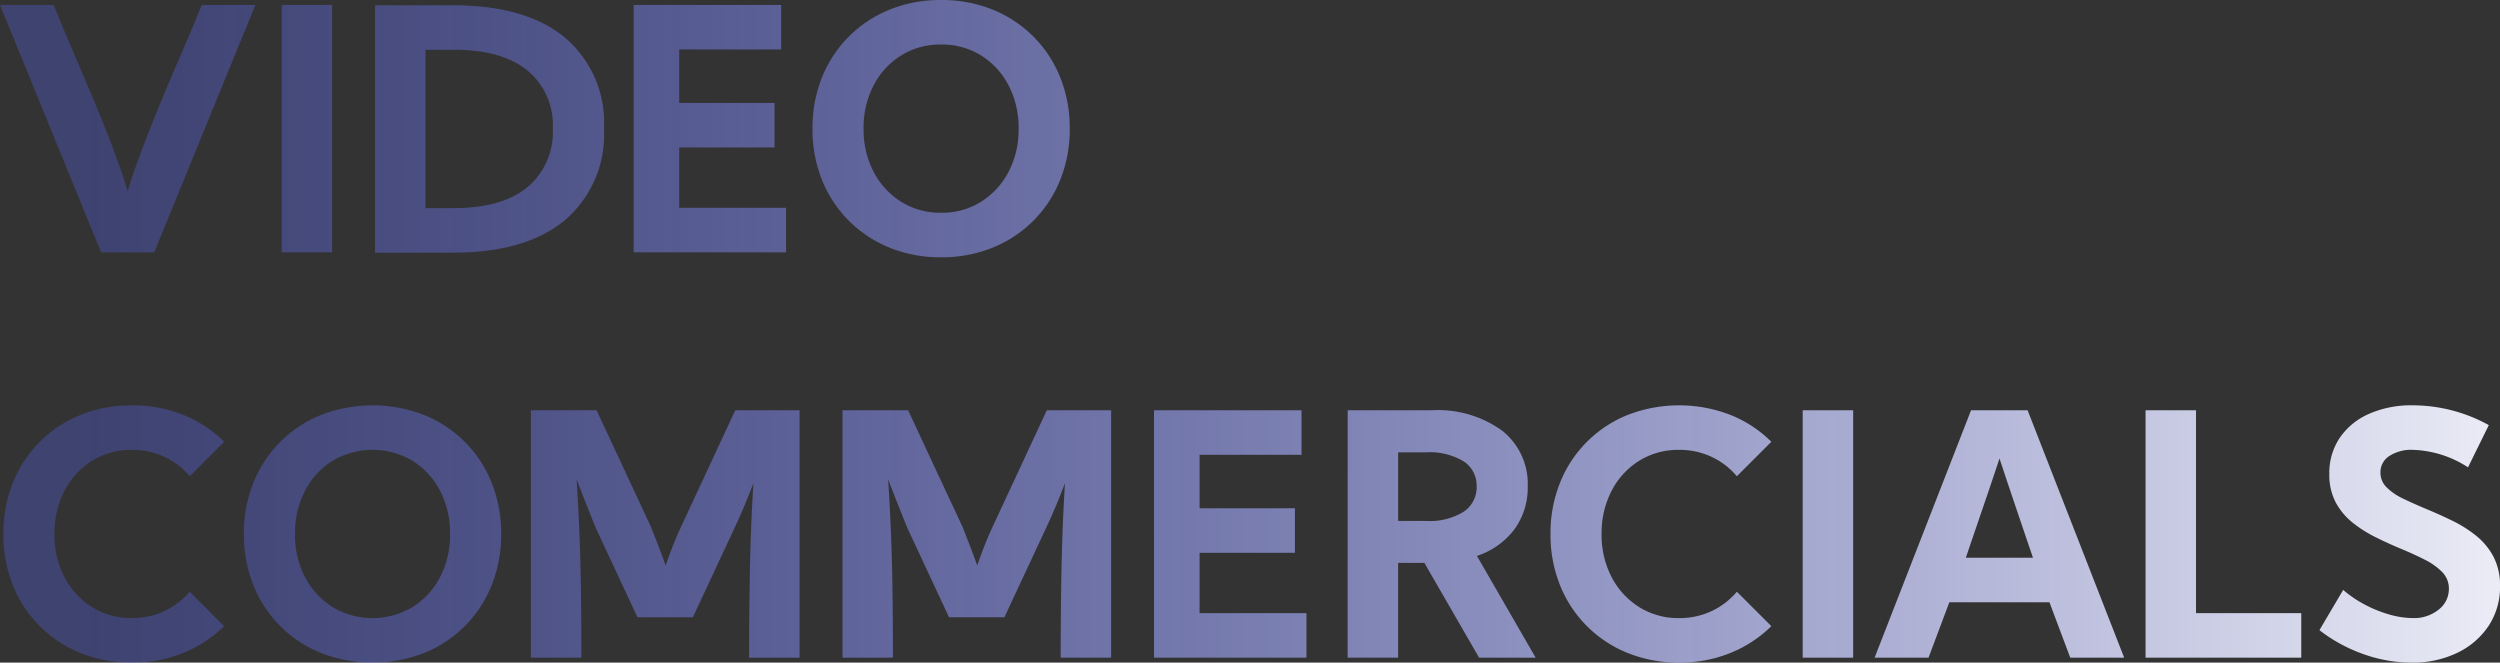 <svg xmlns="http://www.w3.org/2000/svg" xmlns:xlink="http://www.w3.org/1999/xlink" width="222.041" height="58.852" viewBox="0 0 222.041 58.852">
  <rect x="0" y="0" width="222.041" height="58.852" fill="#333333" stroke="none"/>
  <defs>
    <style>
      .cls-1 {
        fill: url(#linear-gradient);
      }
    </style>
    <linearGradient id="linear-gradient" x1="1.065" x2="0.037" gradientUnits="objectBoundingBox">
      <stop offset="0" stop-color="#fff"/>
      <stop offset="1" stop-color="#5966fd" stop-opacity="0.302"/>
    </linearGradient>
  </defs>
  <path id="video" class="cls-1" d="M.439-21.973H5.2q.864,2.109,1.6,3.831T8.225-14.81q.681,1.611,1.384,3.347t1.465,3.875q.205.586.381,1.121t.322,1.047q.146-.513.322-1.047t.381-1.121q.776-2.139,1.472-3.875T15.33-14.81q.681-1.611,1.428-3.333t1.6-3.831h4.761L14.136,0H9.419Zm29.5,0V0H25.459V-21.973Zm10.723,22H33.75V-21.943h6.914q6.475,0,9.946,2.864a9.9,9.9,0,0,1,3.472,8.093,9.984,9.984,0,0,1-3.472,8.13Q47.139.029,40.664.029Zm.1-3.955q4.248,0,6.511-1.853a6.353,6.353,0,0,0,2.263-5.208,6.273,6.273,0,0,0-2.263-5.171q-2.263-1.831-6.511-1.831H38.232V-3.926ZM56.719-21.973h13.1v3.955H60.762v4.746h8.467v3.955H60.762v5.361h9.492V0H56.719ZM72.6-10.986a11.991,11.991,0,0,1,.85-4.563,10.851,10.851,0,0,1,2.388-3.625,10.851,10.851,0,0,1,3.625-2.388,11.991,11.991,0,0,1,4.563-.85,11.991,11.991,0,0,1,4.563.85,10.851,10.851,0,0,1,3.625,2.388A10.851,10.851,0,0,1,94.6-15.549a11.991,11.991,0,0,1,.85,4.563,11.991,11.991,0,0,1-.85,4.563A10.851,10.851,0,0,1,92.212-2.8,10.851,10.851,0,0,1,88.586-.41a11.991,11.991,0,0,1-4.563.85A11.991,11.991,0,0,1,79.46-.41,10.851,10.851,0,0,1,75.835-2.8a10.851,10.851,0,0,1-2.388-3.625A11.991,11.991,0,0,1,72.6-10.986Zm4.541,0a8.064,8.064,0,0,0,.894,3.838A6.875,6.875,0,0,0,80.479-4.49a6.53,6.53,0,0,0,3.545.974,6.53,6.53,0,0,0,3.545-.974,6.875,6.875,0,0,0,2.446-2.659,8.064,8.064,0,0,0,.894-3.838,8.108,8.108,0,0,0-.894-3.845,6.808,6.808,0,0,0-2.446-2.659,6.567,6.567,0,0,0-3.545-.967,6.567,6.567,0,0,0-3.545.967,6.808,6.808,0,0,0-2.446,2.659A8.108,8.108,0,0,0,77.139-10.986ZM20.347,33.2a11.088,11.088,0,0,1-3.618,2.373,11.867,11.867,0,0,1-4.57.864A11.991,11.991,0,0,1,7.6,35.59a10.766,10.766,0,0,1-6.013-6.013,11.991,11.991,0,0,1-.85-4.563,11.991,11.991,0,0,1,.85-4.563A10.766,10.766,0,0,1,7.6,14.438a11.991,11.991,0,0,1,4.563-.85,11.956,11.956,0,0,1,4.57.857,10.877,10.877,0,0,1,3.618,2.38l-3.062,3.062a6.533,6.533,0,0,0-2.241-1.721,6.672,6.672,0,0,0-2.886-.623,6.567,6.567,0,0,0-3.545.967,6.808,6.808,0,0,0-2.446,2.659,8.108,8.108,0,0,0-.894,3.845,8.064,8.064,0,0,0,.894,3.838A6.875,6.875,0,0,0,8.613,31.51a6.53,6.53,0,0,0,3.545.974,6.672,6.672,0,0,0,2.886-.623,6.533,6.533,0,0,0,2.241-1.721ZM22.1,25.014a11.991,11.991,0,0,1,.85-4.563,10.766,10.766,0,0,1,6.013-6.013,12.678,12.678,0,0,1,9.126,0,10.766,10.766,0,0,1,6.013,6.013,11.991,11.991,0,0,1,.85,4.563,11.991,11.991,0,0,1-.85,4.563,10.766,10.766,0,0,1-6.013,6.013,12.678,12.678,0,0,1-9.126,0,10.766,10.766,0,0,1-6.013-6.013A11.991,11.991,0,0,1,22.1,25.014Zm4.541,0a8.064,8.064,0,0,0,.894,3.838,6.875,6.875,0,0,0,2.446,2.659,6.937,6.937,0,0,0,7.09,0,6.875,6.875,0,0,0,2.446-2.659,8.064,8.064,0,0,0,.894-3.838,8.108,8.108,0,0,0-.894-3.845,6.808,6.808,0,0,0-2.446-2.659,6.982,6.982,0,0,0-7.09,0,6.808,6.808,0,0,0-2.446,2.659A8.108,8.108,0,0,0,26.646,25.014ZM47.593,36V14.027h5.83l4.834,10.356q.337.85.667,1.707t.637,1.721q.308-.894.652-1.772t.71-1.655l4.819-10.356h5.713V36H66.973q0-4.014.073-7.837t.308-7.661q-.381,1.011-.8,2.007t-.872,1.963l-3.706,7.939H57.056L53.364,24.5q-.454-1.113-.879-2.19T51.65,20.15q.161,2.549.256,4.929t.132,5q.037,2.622.037,5.918Zm27.671,0V14.027h5.83l4.834,10.356q.337.85.667,1.707t.637,1.721q.308-.894.652-1.772t.71-1.655l4.819-10.356h5.713V36H94.644q0-4.014.073-7.837t.308-7.661q-.381,1.011-.8,2.007t-.872,1.963l-3.706,7.939H84.727L81.035,24.5q-.454-1.113-.879-2.19t-.835-2.161q.161,2.549.256,4.929t.132,5q.037,2.622.037,5.918Zm27.671-21.973h13.1v3.955h-9.053v4.746h8.467v3.955h-8.467v5.361h9.492V36H102.935Zm17.2,0H127.6a9.715,9.715,0,0,1,6.27,1.824,6.006,6.006,0,0,1,2.256,4.929,6.265,6.265,0,0,1-1.179,3.816,6.825,6.825,0,0,1-3.333,2.366L136.831,36h-5.024l-4.863-8.423h-2.329V36h-4.482Zm6.943,9.829a5.761,5.761,0,0,0,3.362-.82,2.608,2.608,0,0,0,1.15-2.241,2.571,2.571,0,0,0-1.15-2.227,5.842,5.842,0,0,0-3.362-.806h-2.461v6.094ZM157.764,33.2a11.088,11.088,0,0,1-3.618,2.373,11.867,11.867,0,0,1-4.57.864,11.991,11.991,0,0,1-4.563-.85A10.766,10.766,0,0,1,139,29.577a11.991,11.991,0,0,1-.85-4.563,11.991,11.991,0,0,1,.85-4.563,10.766,10.766,0,0,1,6.013-6.013,12.647,12.647,0,0,1,9.133.007,10.877,10.877,0,0,1,3.618,2.38L154.7,19.887a6.533,6.533,0,0,0-2.241-1.721,6.672,6.672,0,0,0-2.886-.623,6.567,6.567,0,0,0-3.545.967,6.808,6.808,0,0,0-2.446,2.659,8.108,8.108,0,0,0-.894,3.845,8.064,8.064,0,0,0,.894,3.838,6.875,6.875,0,0,0,2.446,2.659,6.53,6.53,0,0,0,3.545.974,6.672,6.672,0,0,0,2.886-.623,6.533,6.533,0,0,0,2.241-1.721Zm7.266-19.175V36h-4.482V14.027ZM166.934,36,175.5,14.027h5.024L189.1,36h-4.79l-1.846-4.922h-8.892L171.724,36ZM181,27.123q-.879-2.578-1.567-4.614t-1.406-4.2q-.718,2.168-1.414,4.2t-1.575,4.614ZM204.829,36H191V14.027h4.482V32.045h9.346Zm9.932-3.516a3.463,3.463,0,0,0,2.263-.747,2.3,2.3,0,0,0,.916-1.846,2.073,2.073,0,0,0-.593-1.494,5.776,5.776,0,0,0-1.56-1.106q-.967-.491-2.095-.959t-2.234-1.018a11.2,11.2,0,0,1-2.058-1.3,5.834,5.834,0,0,1-1.509-1.8,5.251,5.251,0,0,1-.571-2.534,5.591,5.591,0,0,1,.923-3.2,6.08,6.08,0,0,1,2.593-2.131,9.271,9.271,0,0,1,3.882-.762,13.992,13.992,0,0,1,6.768,1.758l-1.846,3.75a9.49,9.49,0,0,0-4.907-1.553,3.57,3.57,0,0,0-2.087.549,1.7,1.7,0,0,0-.784,1.458,1.819,1.819,0,0,0,.557,1.333,5.313,5.313,0,0,0,1.472,1q.916.439,2,.894,1.128.469,2.285,1.025a11.4,11.4,0,0,1,2.139,1.333,6,6,0,0,1,1.575,1.875,5.51,5.51,0,0,1,.593,2.651,6.222,6.222,0,0,1-1.011,3.508,6.9,6.9,0,0,1-2.783,2.4,9.114,9.114,0,0,1-4.072.872,12.746,12.746,0,0,1-4.263-.754,13.832,13.832,0,0,1-3.911-2.131l2.109-3.574a10.036,10.036,0,0,0,1.89,1.289,11.1,11.1,0,0,0,2.2.894A7.778,7.778,0,0,0,214.761,32.484Z" transform="translate(-0.439 22.412)"/>
</svg>
